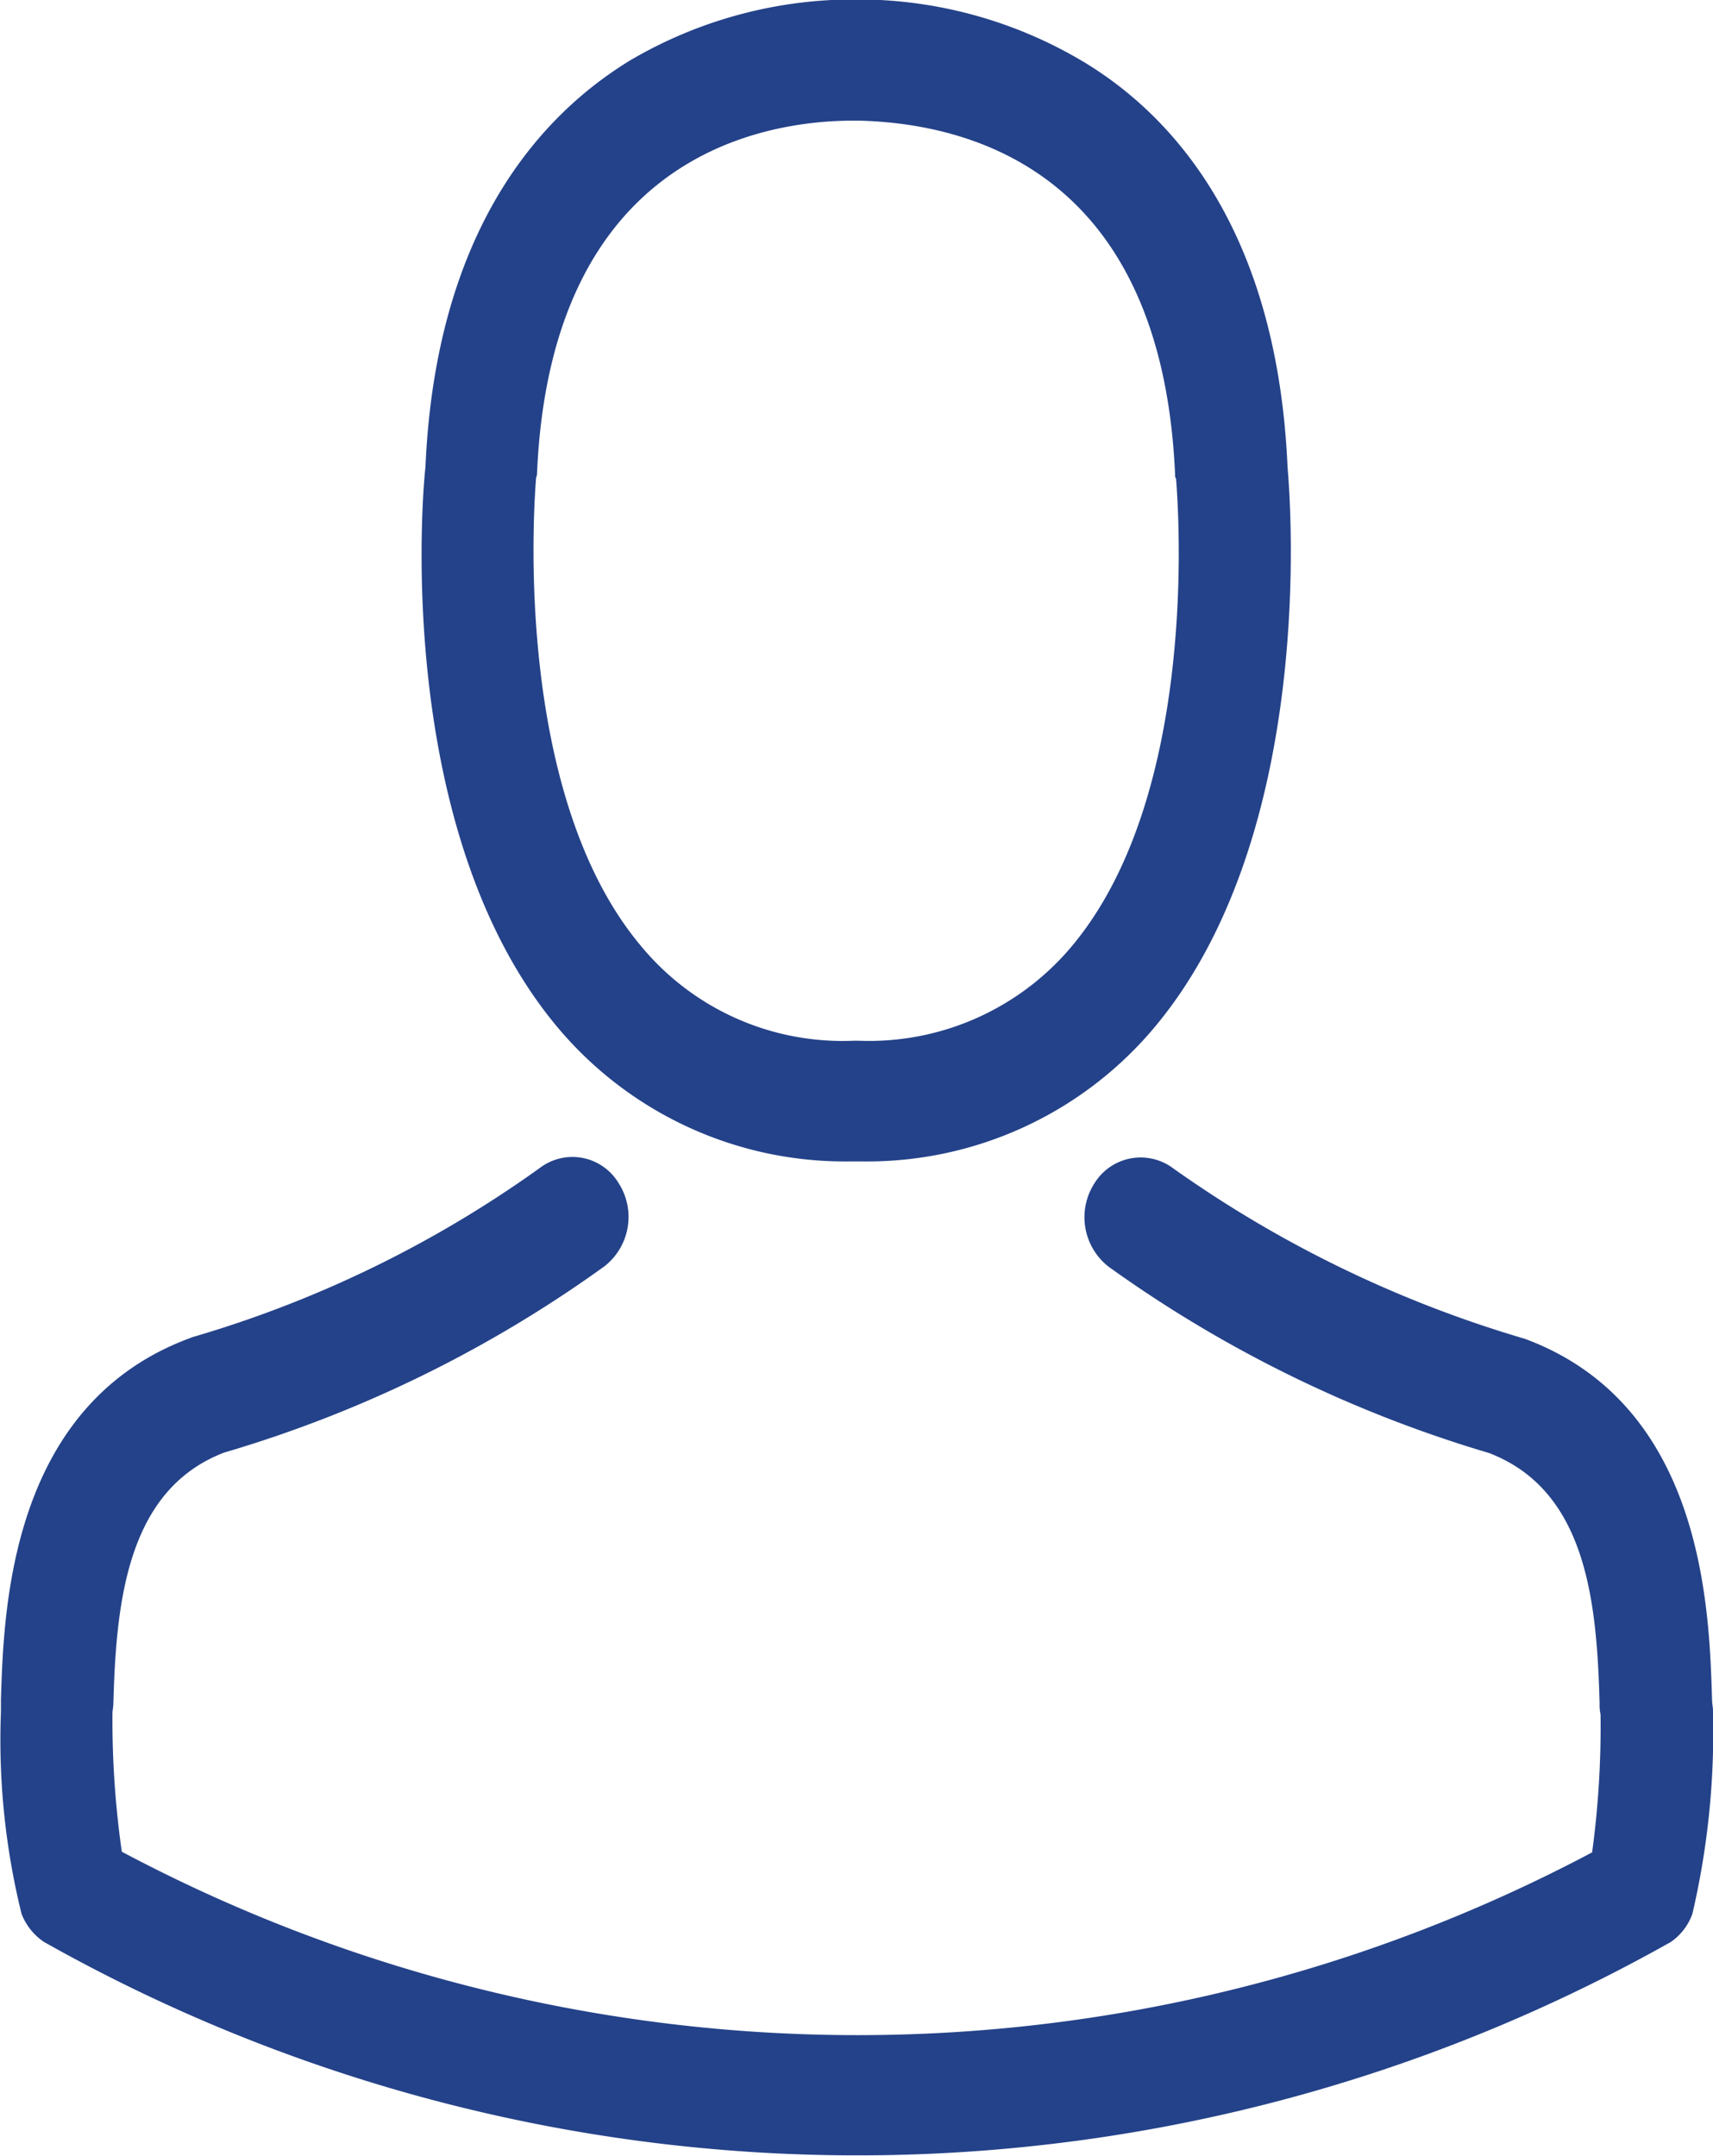 <svg xmlns="http://www.w3.org/2000/svg" width="18.28" height="23" viewBox="0 0 18.28 23">
  <defs>
    <style>
      .cls-1 {
        fill: #244289;
        fill-rule: evenodd;
      }
    </style>
  </defs>
  <path class="cls-1" d="M1650.03,395.392h0.15a4,4,0,0,0,3.13-1.455c1.71-2.07,1.43-5.613,1.4-5.95-0.11-2.539-1.23-3.751-2.16-4.317a4.7,4.7,0,0,0-2.39-.676h-0.08a4.711,4.711,0,0,0-2.39.653c-0.93.569-2.07,1.782-2.18,4.34-0.04.337-.32,3.88,1.39,5.95A4,4,0,0,0,1650.03,395.392Zm-3.34-7.285a0.267,0.267,0,0,1,.01-0.039c0.14-3.411,2.41-3.781,3.38-3.781h0.05c1.2,0.029,3.24.549,3.38,3.781a0.055,0.055,0,0,0,.01.039c0,0.032.31,3.272-1.1,4.974a2.822,2.822,0,0,1-2.29,1.023h-0.05a2.789,2.789,0,0,1-2.28-1.023C1646.39,391.387,1646.69,388.133,1646.69,388.107Zm12.56,13.162v-0.016c0-.04-0.01-0.076-0.01-0.119-0.03-.945-0.08-3.148-2.01-3.854a0.242,0.242,0,0,1-.05-0.014,12.613,12.613,0,0,1-3.69-1.8,0.579,0.579,0,0,0-.84.158,0.669,0.669,0,0,0,.15.891,13.527,13.527,0,0,0,4.06,1.988c1.04,0.4,1.15,1.583,1.18,2.672a0.479,0.479,0,0,0,.01.118,9.971,9.971,0,0,1-.09,1.471,16.729,16.729,0,0,1-15.69-.007,9.941,9.941,0,0,1-.1-1.471c0-.036.01-0.074,0.01-0.119,0.03-1.085.15-2.271,1.18-2.668a13.388,13.388,0,0,0,4.06-1.988,0.668,0.668,0,0,0,.15-0.89,0.575,0.575,0,0,0-.84-0.159,12.244,12.244,0,0,1-3.69,1.8,0.41,0.41,0,0,0-.04.014c-1.93.711-1.99,2.914-2.02,3.855v0.135a7.739,7.739,0,0,0,.22,2.154,0.638,0.638,0,0,0,.24.3,17.683,17.683,0,0,0,17.36,0,0.618,0.618,0,0,0,.23-0.3A8.537,8.537,0,0,0,1659.25,401.269Z" transform="translate(-1640.97 -383)"/>
</svg>
